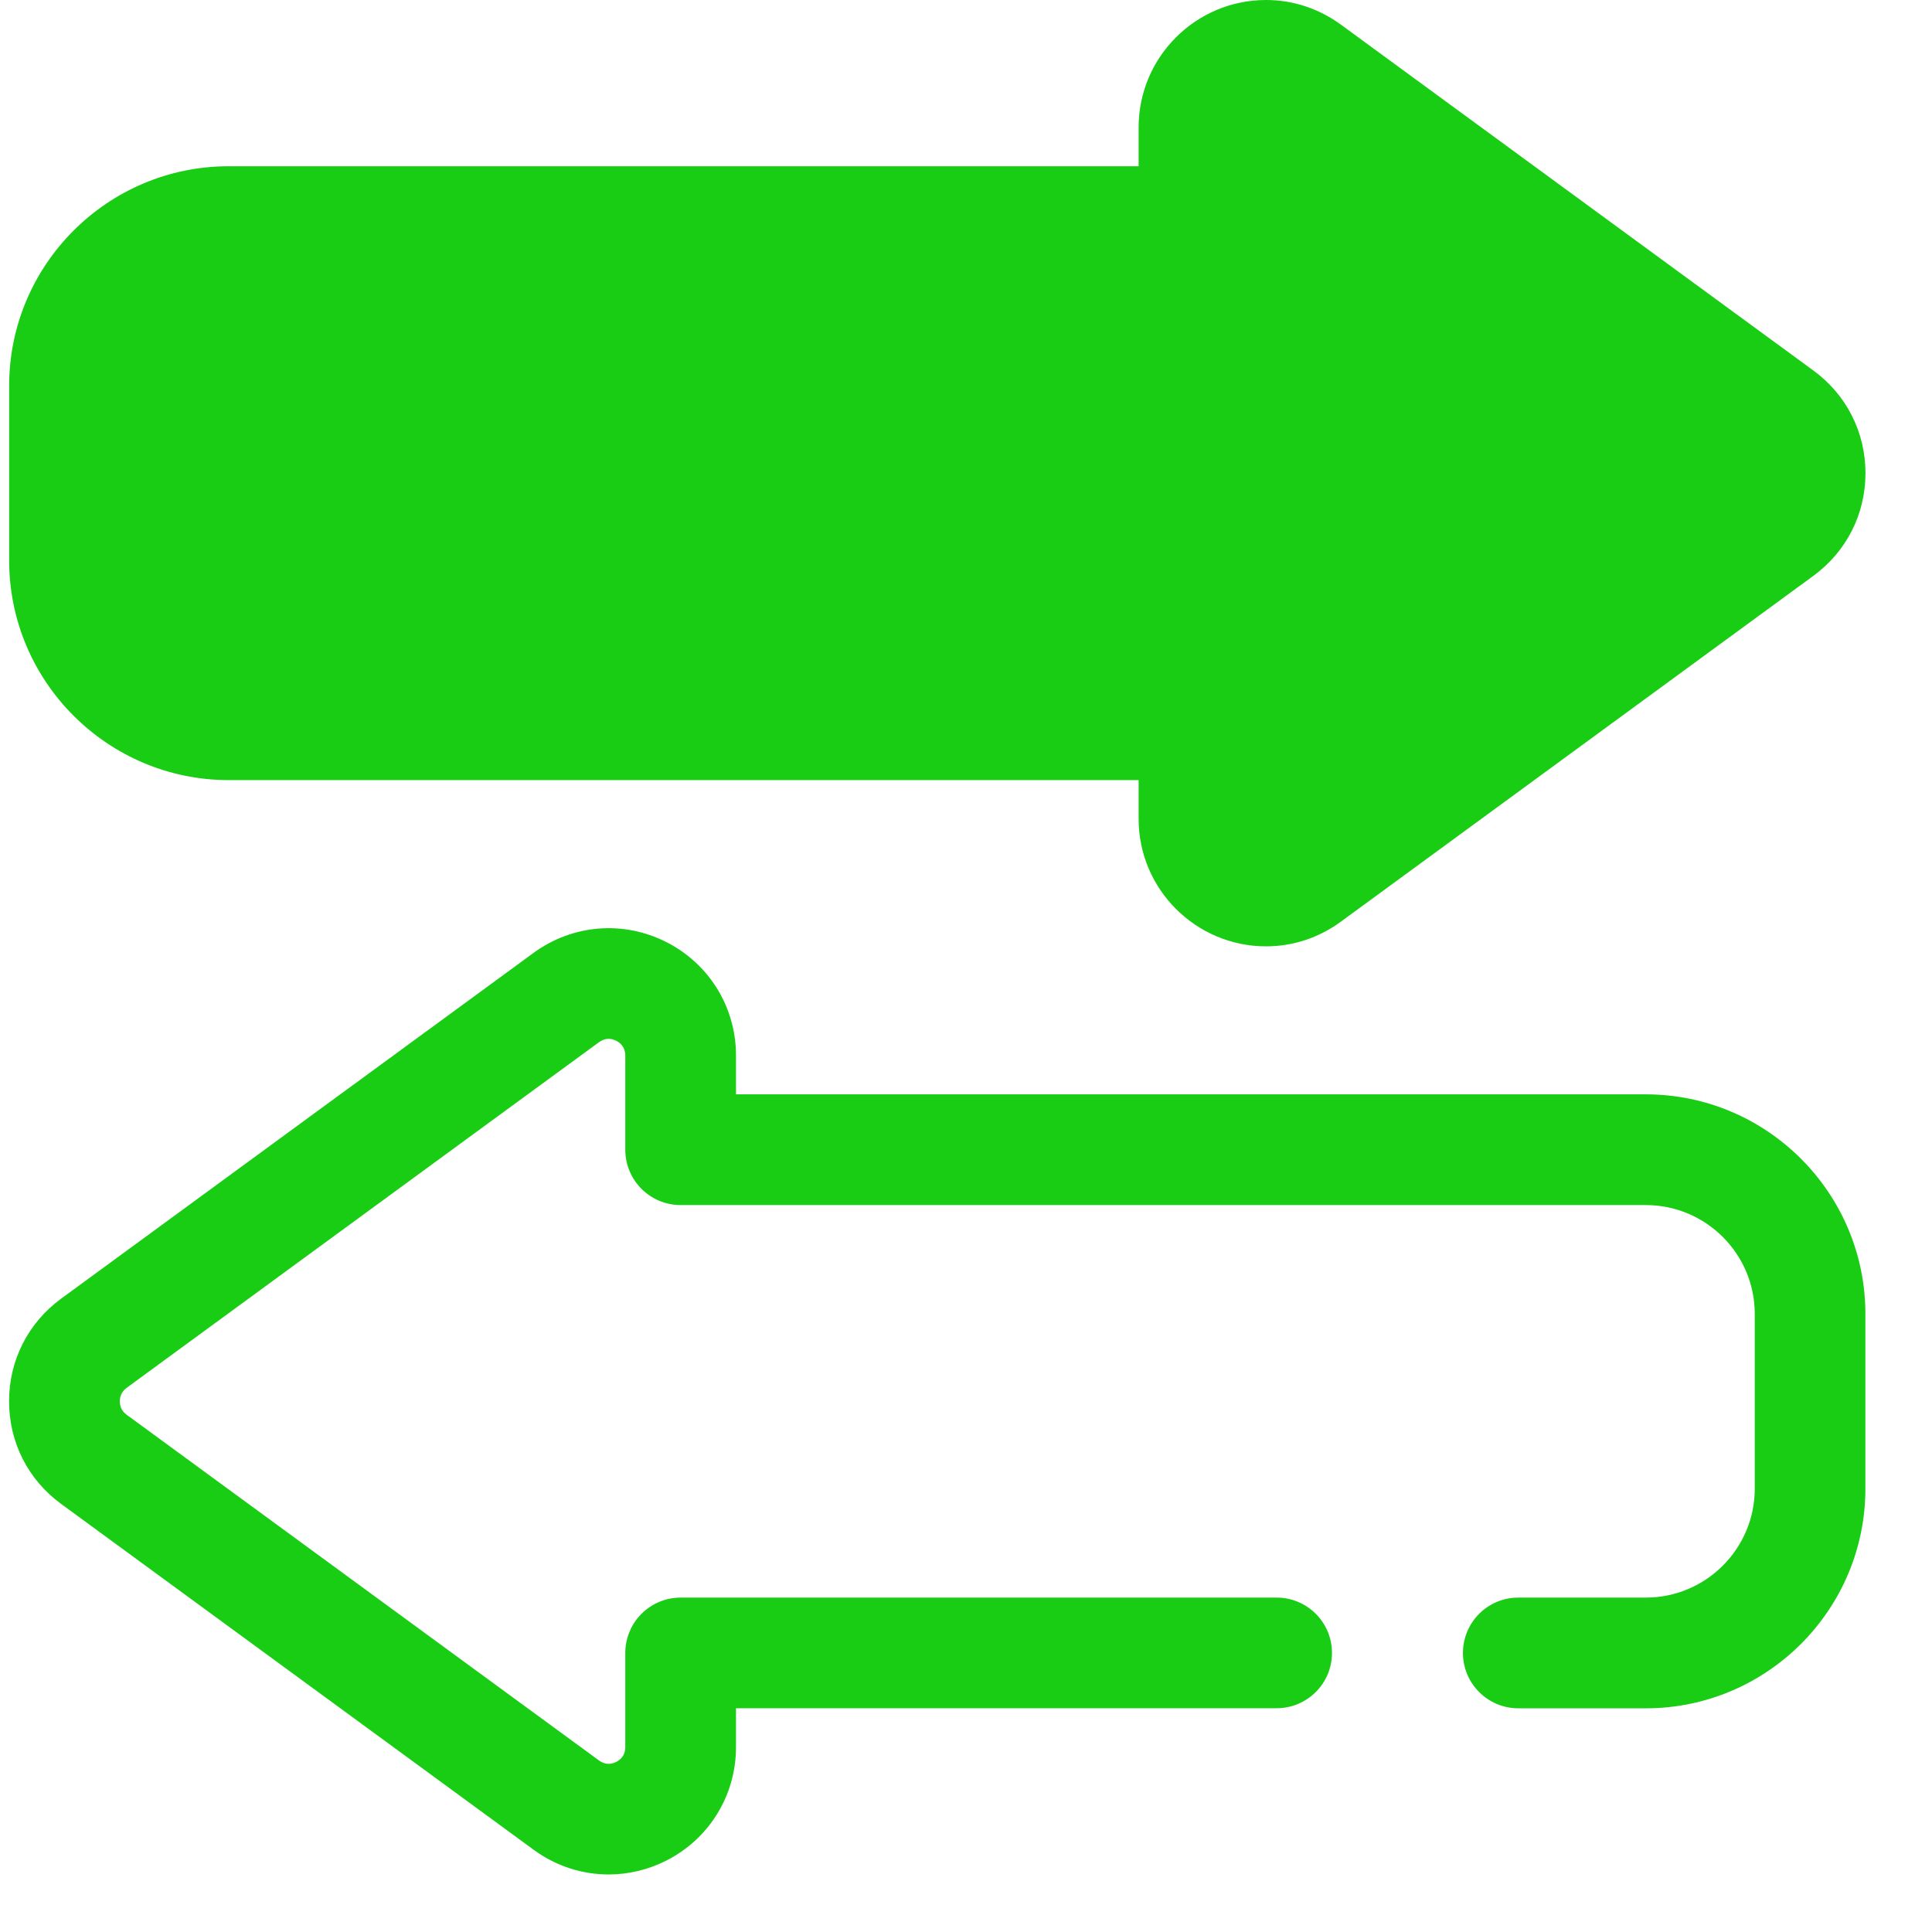 <svg width="23" height="23" viewBox="0 0 23 23" fill="none" xmlns="http://www.w3.org/2000/svg">
<g clip-path="url(#clip0_552_513)">
<path d="M7.246 22.315C6.931 22.315 6.618 22.216 6.353 22.021L0.728 17.904C0.334 17.616 0.108 17.171 0.108 16.682C0.108 16.194 0.334 15.749 0.728 15.46L6.353 11.343C6.816 11.005 7.421 10.955 7.932 11.215C8.444 11.474 8.762 11.992 8.762 12.566V13.028H19.593C21.034 13.028 22.207 14.201 22.207 15.642V17.723C22.207 19.164 21.034 20.337 19.593 20.337H18.075C17.711 20.337 17.416 20.041 17.416 19.678C17.416 19.314 17.711 19.019 18.075 19.019H19.593C20.308 19.019 20.89 18.437 20.89 17.723V15.642C20.89 14.927 20.308 14.346 19.593 14.346H8.103C7.739 14.346 7.444 14.051 7.444 13.687V12.566C7.444 12.466 7.385 12.415 7.336 12.39C7.287 12.365 7.211 12.348 7.131 12.407L1.506 16.523C1.436 16.575 1.426 16.645 1.426 16.682C1.426 16.72 1.436 16.79 1.506 16.841L7.131 20.958C7.212 21.017 7.287 21 7.336 20.975C7.386 20.95 7.444 20.899 7.444 20.799V19.678C7.444 19.314 7.739 19.019 8.103 19.019H15.198C15.562 19.019 15.857 19.314 15.857 19.678C15.857 20.041 15.562 20.336 15.198 20.336H8.762V20.799C8.762 21.373 8.444 21.89 7.932 22.15C7.714 22.26 7.48 22.315 7.246 22.315Z" fill="#19CD15"/>
<path d="M15.573 10.44L21.198 6.323C21.665 5.981 21.665 5.284 21.198 4.942L15.573 0.825C15.008 0.412 14.212 0.815 14.212 1.516V2.637H2.722C1.642 2.637 0.767 3.513 0.767 4.592V6.673C0.767 7.753 1.642 8.628 2.722 8.628H14.212V9.75C14.212 10.45 15.008 10.854 15.573 10.44Z" fill="#19CD15"/>
<path d="M15.072 11.266C14.236 11.266 13.555 10.585 13.555 9.75V9.287H2.723C1.282 9.287 0.109 8.114 0.109 6.673V4.593C0.109 3.151 1.282 1.979 2.723 1.979H13.555V1.516C13.555 0.68 14.235 7.62939e-06 15.072 7.62939e-06C15.393 7.62939e-06 15.701 0.102 15.964 0.294L21.588 4.411C21.982 4.699 22.208 5.145 22.208 5.633C22.208 6.121 21.982 6.566 21.588 6.855L15.963 10.972C15.701 11.164 15.393 11.266 15.072 11.266ZM2.723 3.296C2.008 3.296 1.427 3.878 1.427 4.593V6.673C1.427 7.388 2.008 7.969 2.723 7.969H14.213C14.577 7.969 14.872 8.264 14.872 8.628V9.75C14.872 9.9 15.007 9.948 15.072 9.948C15.112 9.948 15.149 9.935 15.185 9.909L20.81 5.792C20.88 5.74 20.89 5.67 20.89 5.633C20.89 5.596 20.88 5.525 20.81 5.474L15.185 1.357C15.149 1.331 15.112 1.318 15.072 1.318C15.007 1.318 14.872 1.366 14.872 1.516V2.637C14.872 3.001 14.577 3.296 14.213 3.296H2.723Z" fill="#19CD15"/>
</g>
<defs>
<clipPath id="clip0_552_513">
<rect width="22.315" height="22.315" fill="white"/>
</clipPath>
</defs>
</svg>

